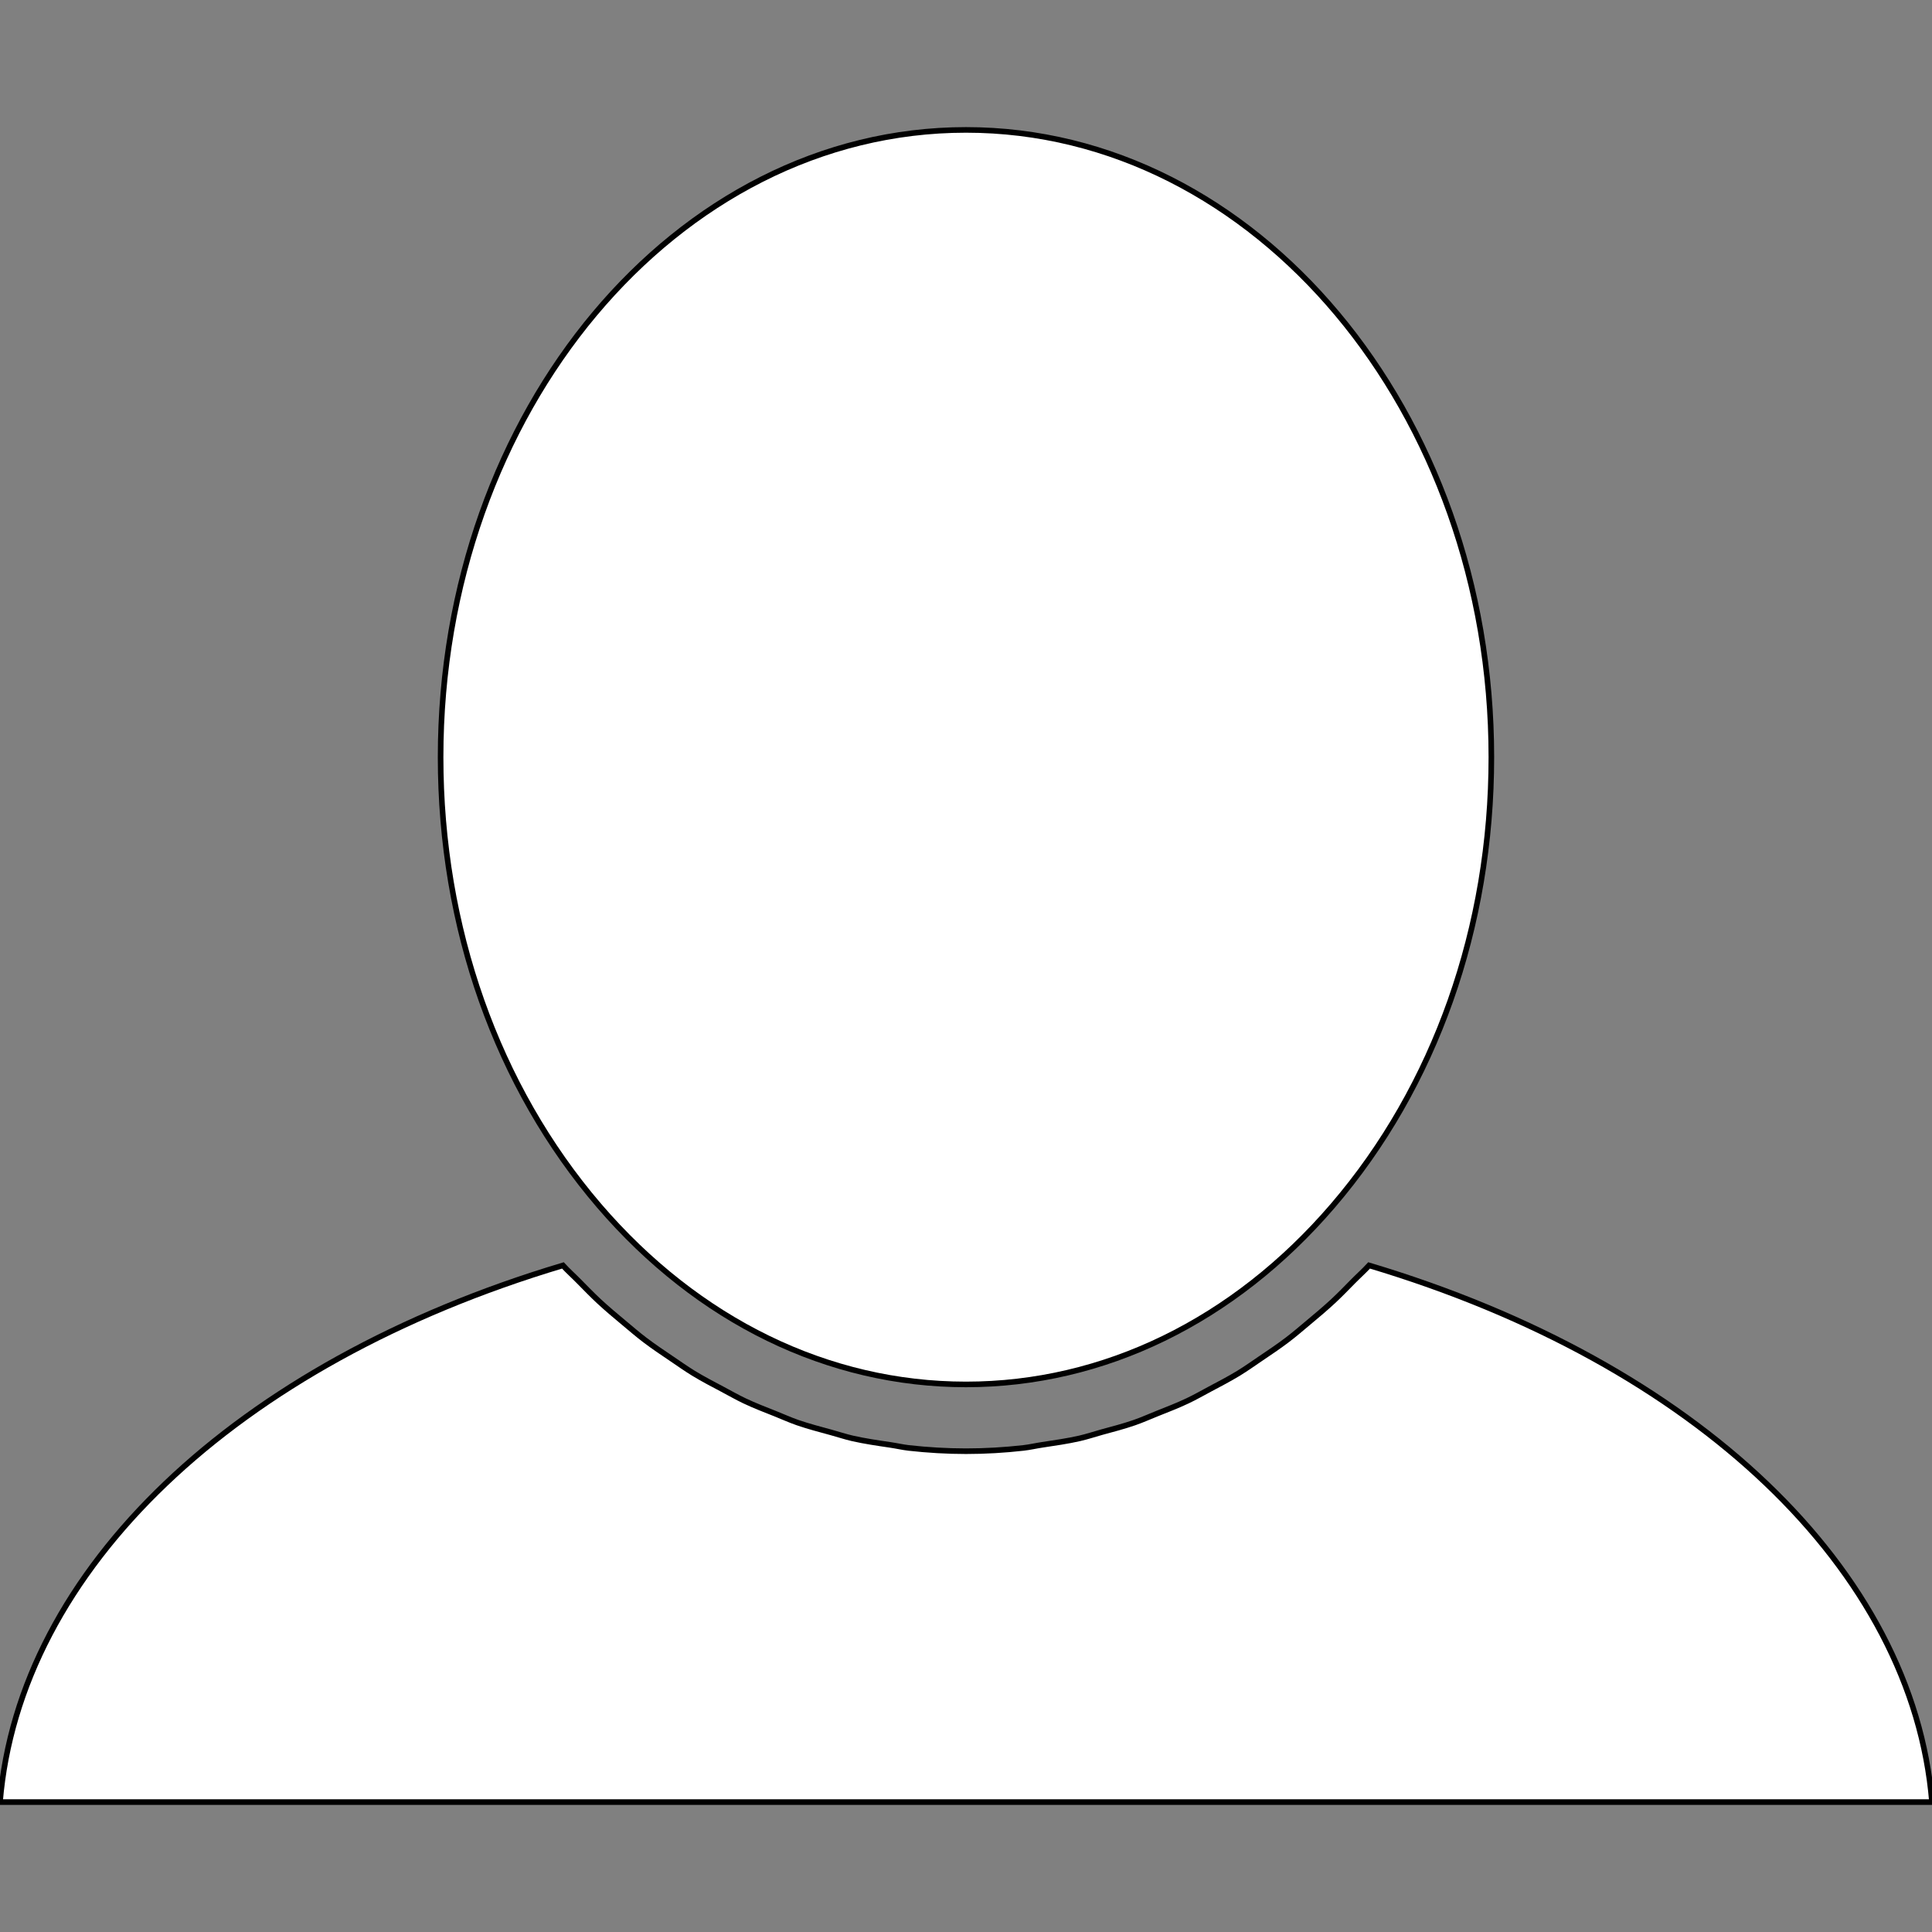 <?xml version="1.0" encoding="iso-8859-1"?>
<!-- Generator: Adobe Illustrator 18.1.1, SVG Export Plug-In . SVG Version: 6.00 Build 0)  -->
<svg version="1.1" id="Capa_1" xmlns="http://www.w3.org/2000/svg" xmlns:xlink="http://www.w3.org/1999/xlink" x="0px" y="0px"
	 viewBox="0 0 345.595 345.595" style="enable-background:new 0 0 345.595 345.595;" xml:space="preserve">
<rect x="0" y="0" width="345.595" height="345.595" fill="#808080" stroke="none"/>
<g>
	<path fill="#ffffff" stroke="#000000"  d="M172.795,23.238c51.822,0,93.978,50.337,93.978,112.207c0,30.431-10.072,58.923-28.361,80.236
		c-17.686,20.616-40.986,31.965-65.618,31.965c-24.625,0-47.926-11.349-65.618-31.959c-18.288-21.32-28.361-49.823-28.361-80.242
		C78.816,73.574,120.972,23.238,172.795,23.238z"/>
	<path fill="#ffffff" stroke="#000000"  d="M0,322.351c3.395-41.464,42.043-78.47,100.691-95.995c0.919,1.002,1.915,1.88,2.858,2.846
		c1.175,1.193,2.339,2.393,3.55,3.526c1.474,1.366,2.989,2.637,4.517,3.908c1.235,1.032,2.452,2.082,3.717,3.043
		c1.587,1.205,3.228,2.303,4.857,3.401c1.277,0.865,2.542,1.76,3.849,2.56c1.701,1.038,3.449,1.945,5.197,2.87
		c1.313,0.692,2.602,1.438,3.938,2.071c1.82,0.865,3.682,1.575,5.543,2.315c1.319,0.525,2.613,1.116,3.956,1.581
		c1.969,0.68,3.98,1.199,5.979,1.748c1.277,0.346,2.53,0.77,3.825,1.068c2.238,0.507,4.511,0.835,6.784,1.169
		c1.098,0.161,2.172,0.412,3.276,0.543c3.389,0.376,6.814,0.585,10.263,0.585s6.868-0.203,10.263-0.585
		c1.128-0.125,2.232-0.388,3.359-0.555c2.244-0.34,4.493-0.656,6.701-1.158c1.325-0.304,2.613-0.734,3.914-1.098
		c1.975-0.537,3.95-1.05,5.883-1.718c1.372-0.471,2.703-1.08,4.063-1.617c1.82-0.728,3.646-1.426,5.43-2.273
		c1.366-0.644,2.685-1.402,4.028-2.118c1.712-0.907,3.431-1.802,5.102-2.816c1.331-0.817,2.613-1.724,3.914-2.608
		c1.617-1.092,3.228-2.166,4.797-3.359c1.277-0.967,2.506-2.029,3.747-3.067c1.522-1.271,3.037-2.536,4.499-3.896
		c1.205-1.122,2.363-2.321,3.526-3.503c0.955-0.973,1.957-1.856,2.882-2.864c58.642,17.531,97.29,54.537,100.685,96.001H0V322.351z"
		/>
</g>
<g>
</g>
<g>
</g>
<g>
</g>
<g>
</g>
<g>
</g>
<g>
</g>
<g>
</g>
<g>
</g>
<g>
</g>
<g>
</g>
<g>
</g>
<g>
</g>
<g>
</g>
<g>
</g>
<g>
</g>
</svg>
